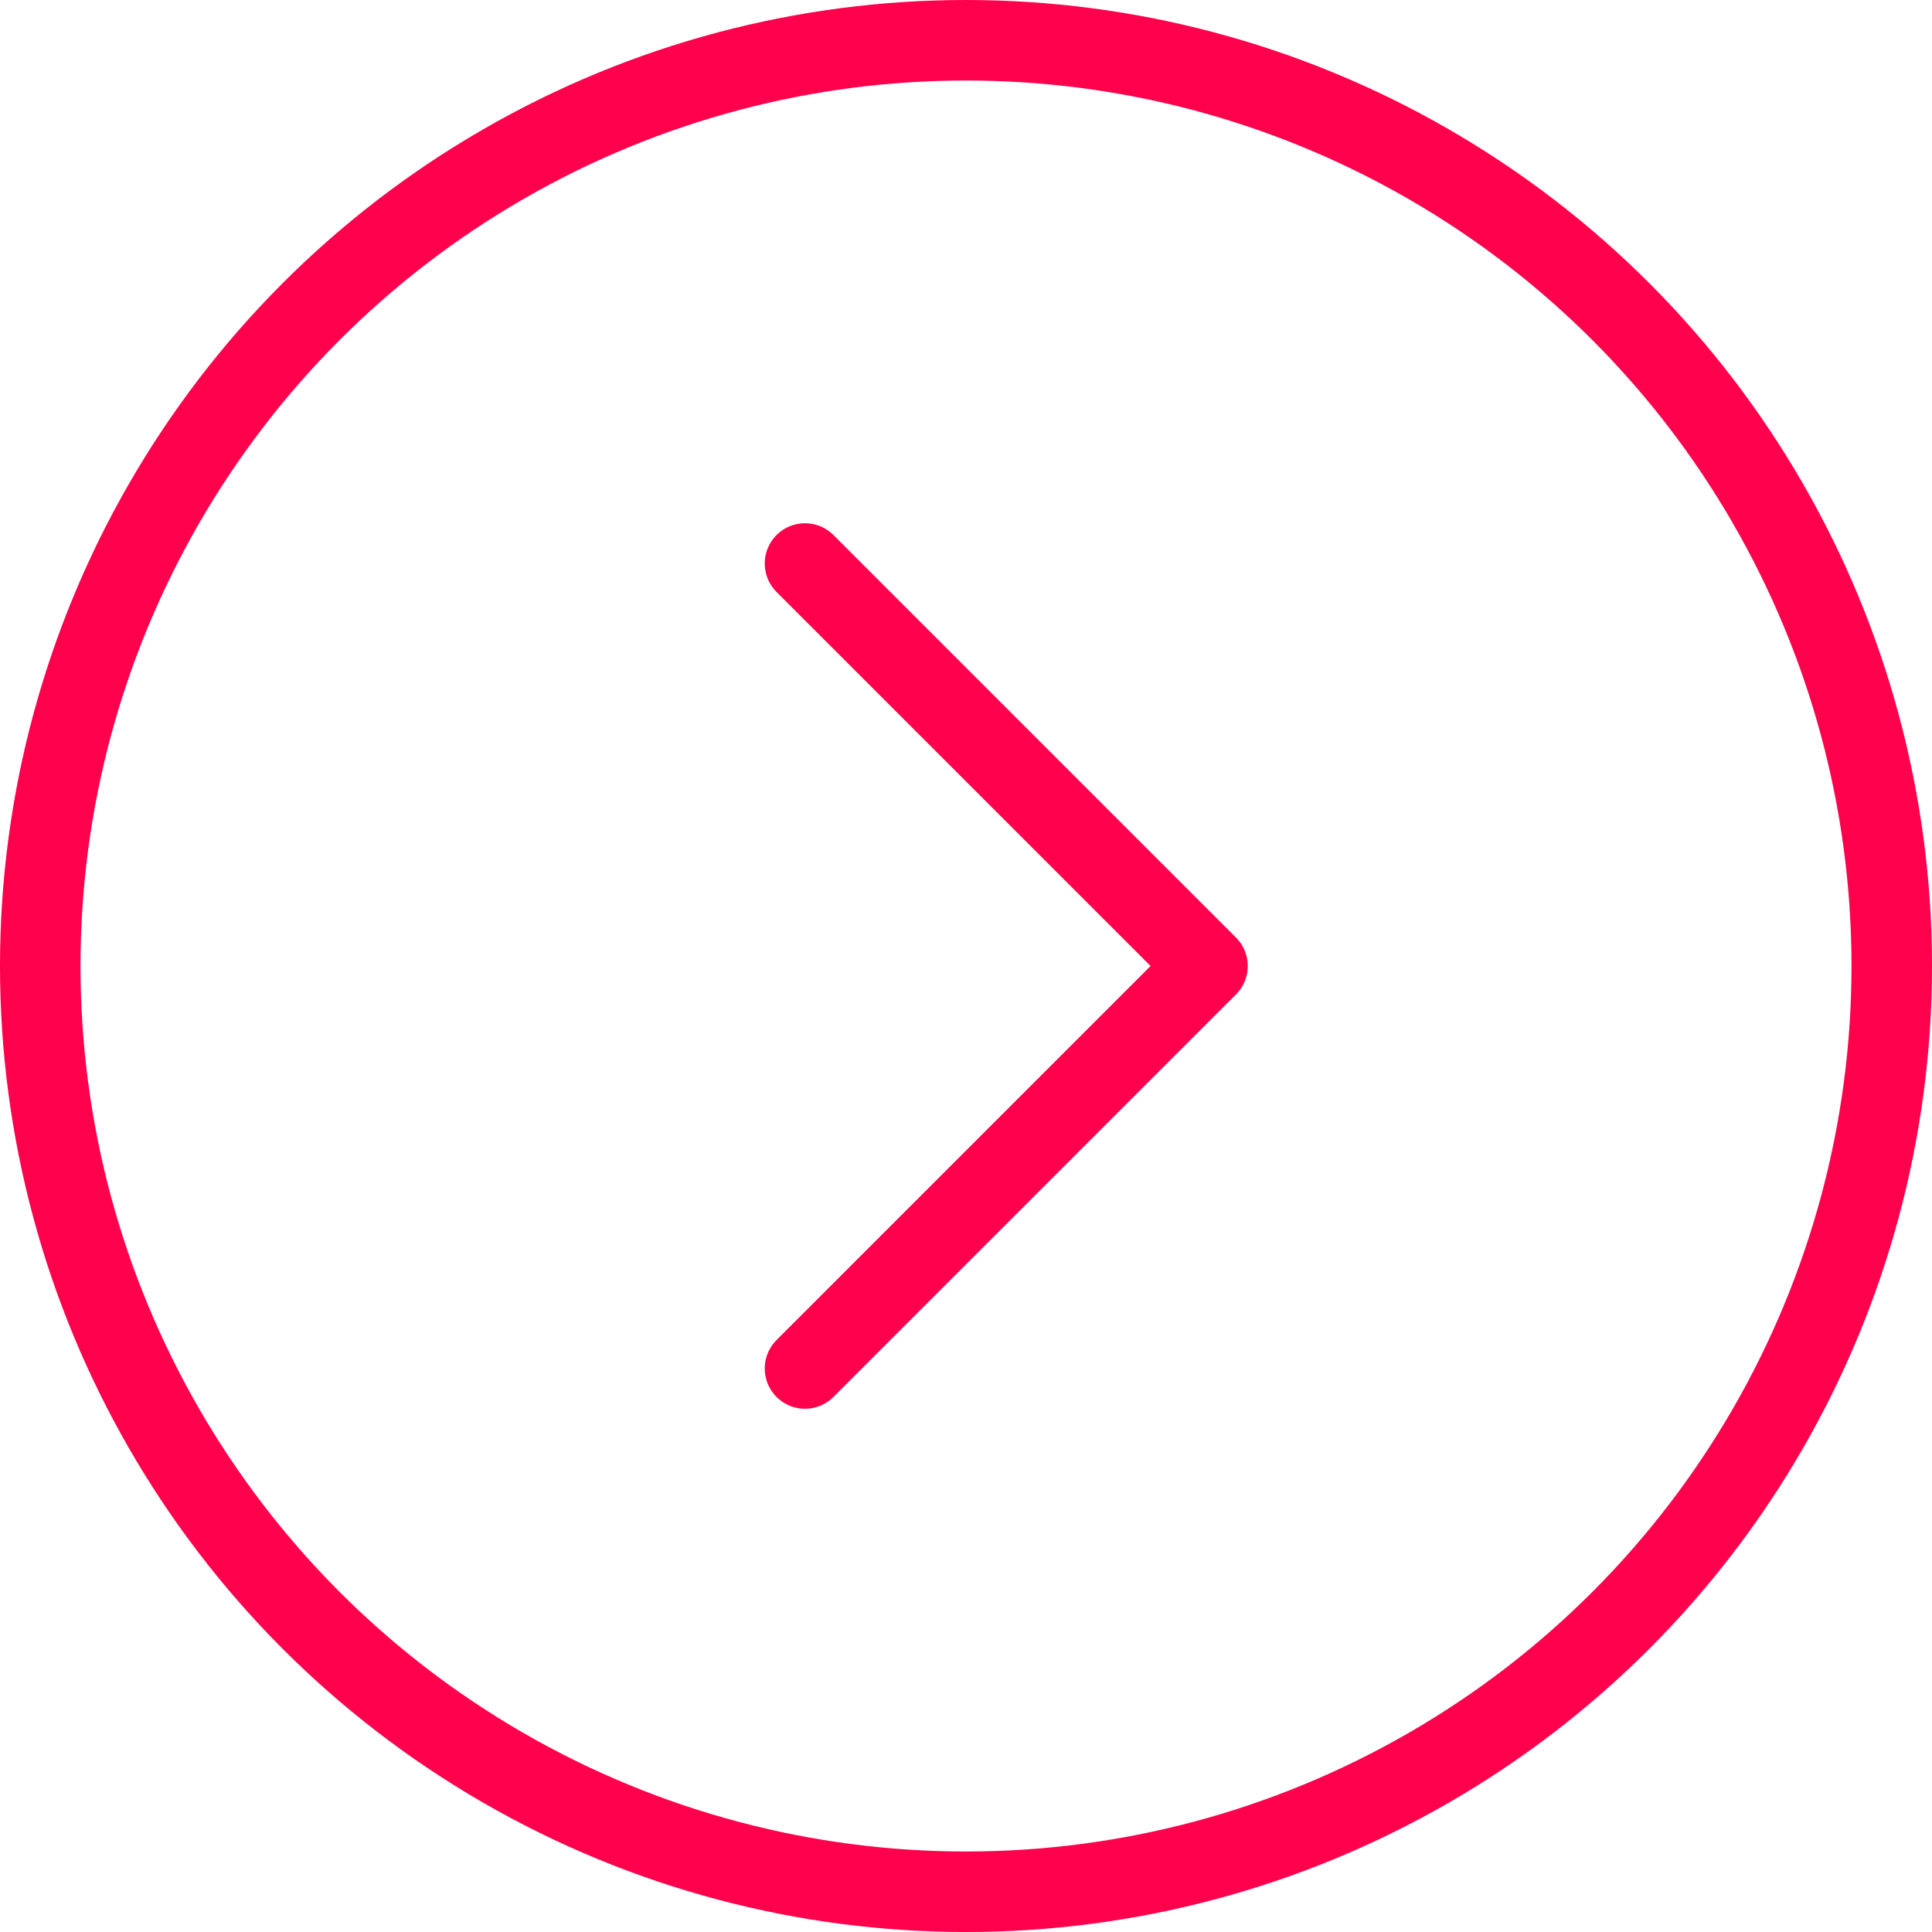 <svg width="24" height="24" viewBox="0 0 24 24" fill="none" xmlns="http://www.w3.org/2000/svg">
<circle cx="12" cy="12" r="11.5" stroke="#FF004C"/>
<path d="M10 7L15 12L10 17" stroke="#FF004C" stroke-linecap="round" stroke-linejoin="round"/>
</svg>
